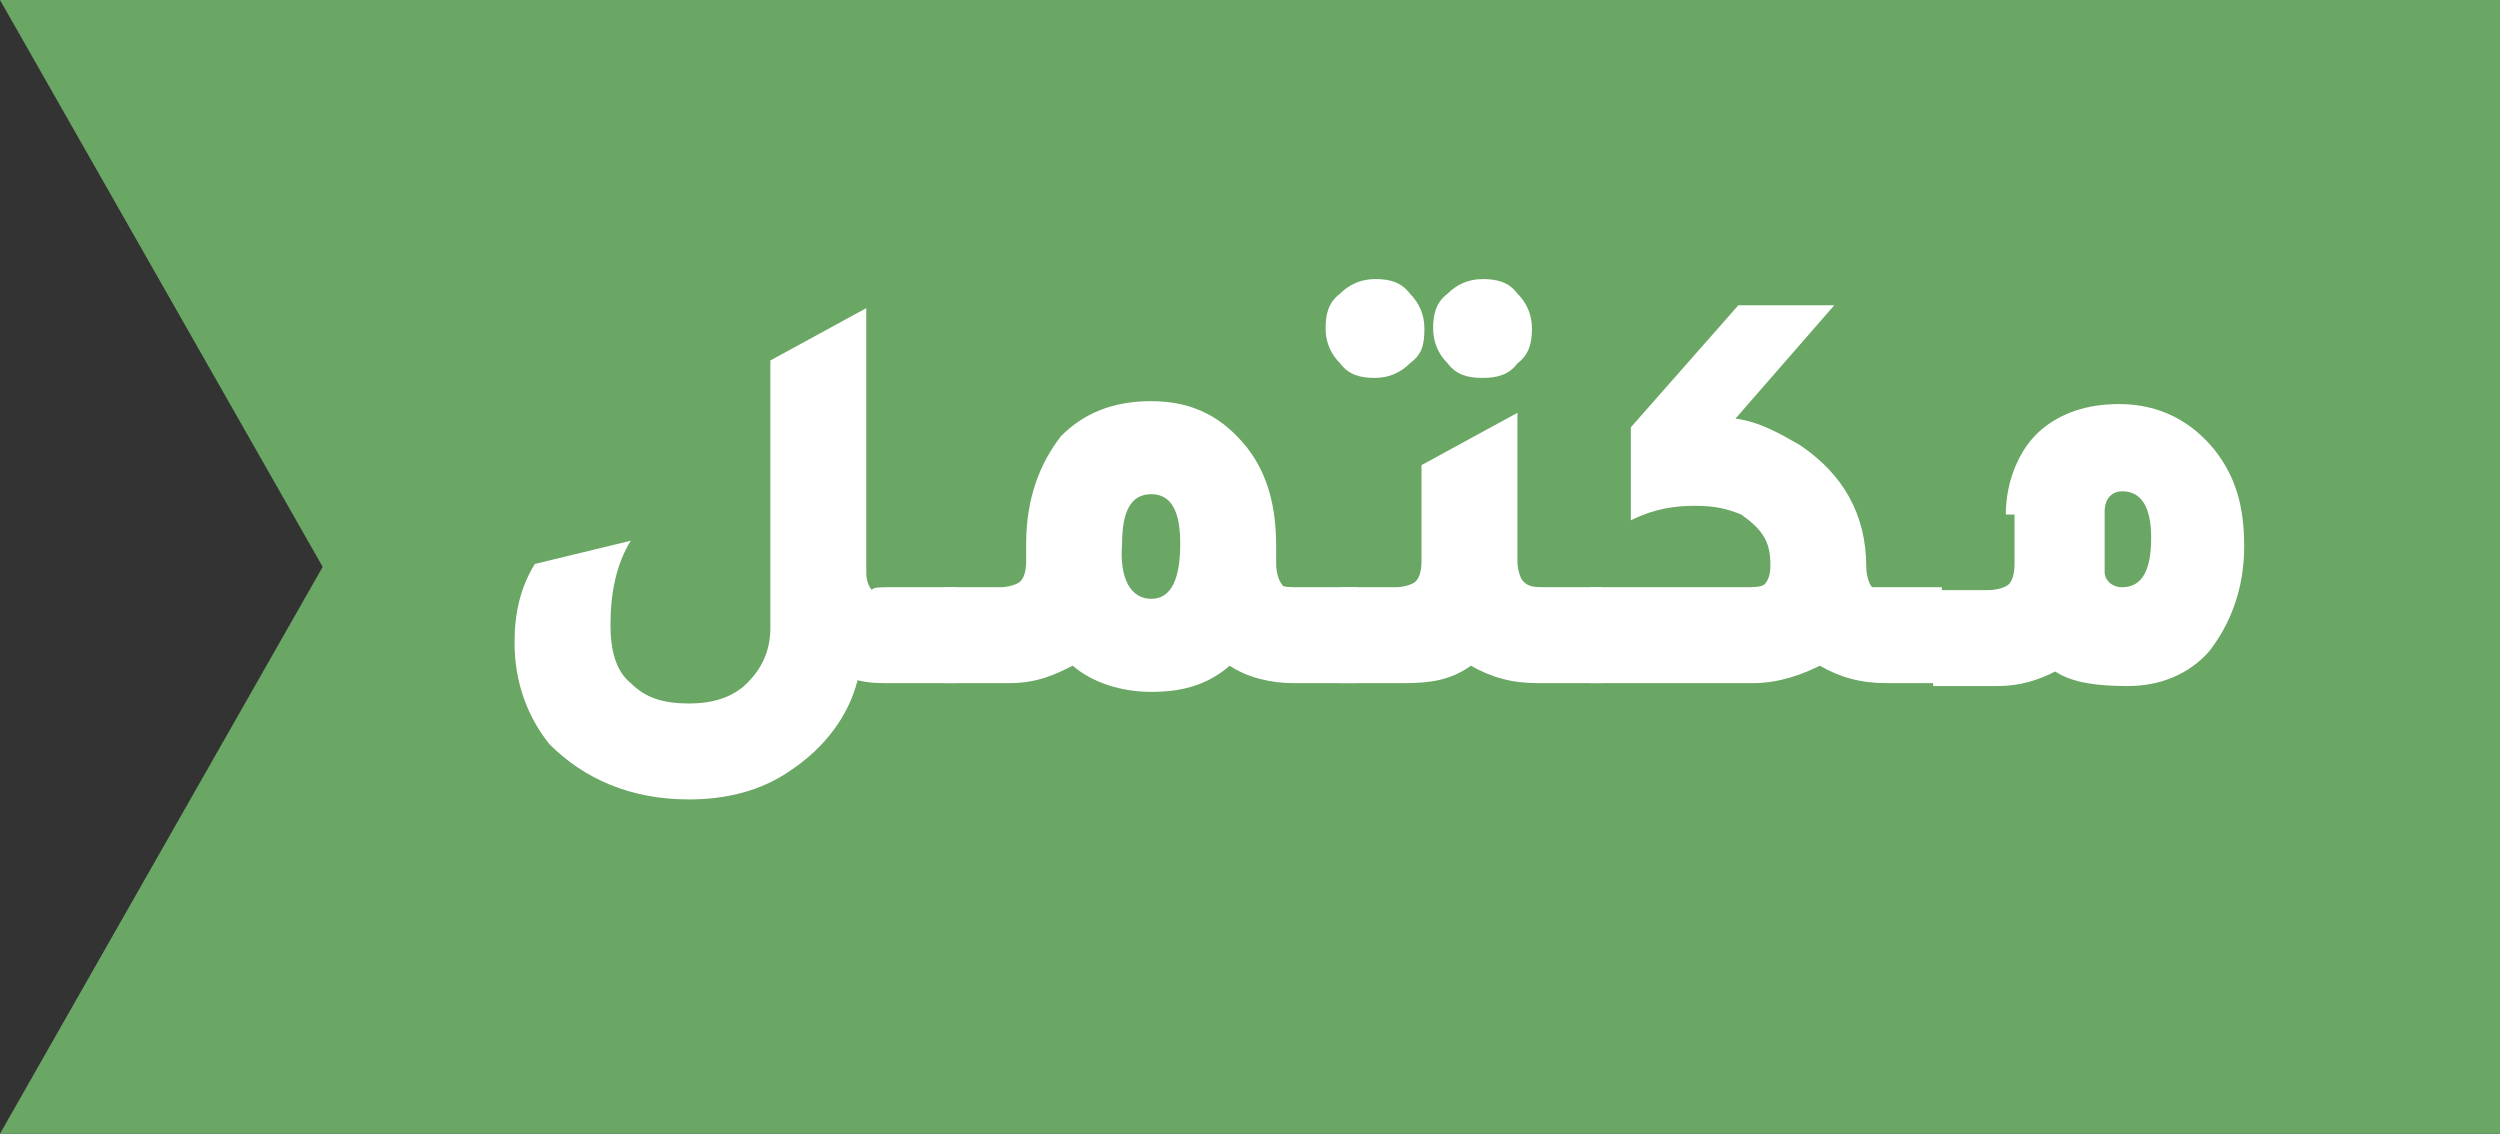 <?xml version="1.0" encoding="utf-8"?>
<!-- Generator: Adobe Illustrator 27.0.0, SVG Export Plug-In . SVG Version: 6.00 Build 0)  -->
<svg version="1.1" id="Layer_1" xmlns="http://www.w3.org/2000/svg" xmlns:xlink="http://www.w3.org/1999/xlink" x="0px" y="0px"
	 viewBox="0 0 86 39" style="enable-background:new 0 0 86 39;" xml:space="preserve">
<rect x="0" y="0" width="86" height="39" fill="#333333" stroke="none"/>
<style type="text/css">
	.st0{fill:#6AA664;}
	.st1{fill:#FFFFFF;}
</style>
<path class="st0" d="M0,0l86,0v39H0l11.1-19.5L0,0z"/>
<g>
	<path class="st1" d="M30.6,20.2h2.3v3.3h-2.2c-0.5,0-0.8,0-1.2-0.1c-0.3,1.2-1.1,2.3-2.3,3.1c-1,0.7-2.2,1-3.5,1
		c-2,0-3.6-0.7-4.8-1.9c-0.8-1-1.2-2.2-1.2-3.5c0-1,0.2-1.9,0.7-2.7l3.3-0.8c-0.5,0.8-0.7,1.8-0.7,2.9c0,0.9,0.2,1.6,0.7,2
		c0.5,0.5,1.1,0.7,2,0.7c0.8,0,1.5-0.2,2-0.7c0.5-0.5,0.8-1.1,0.8-1.9v-9.2l3.3-1.8v9v0.1c0,0.3,0.1,0.5,0.2,0.6
		C30,20.2,30.3,20.2,30.6,20.2z"/>
	<path class="st1" d="M44.8,20.2h1.9v3.3h-2.2c-0.8,0-1.6-0.2-2.2-0.6c-0.8,0.7-1.7,0.9-2.7,0.9c-1,0-2-0.3-2.7-0.9
		c-0.6,0.3-1.2,0.6-2.2,0.6h-2.2v-3.3h1.9c0.3,0,0.6-0.1,0.7-0.2s0.2-0.3,0.2-0.7v-0.6c0-1.6,0.5-2.8,1.2-3.7
		c0.8-0.8,1.8-1.2,3.1-1.2c1.5,0,2.5,0.6,3.3,1.6c0.7,0.9,1,2,1,3.4v0.6c0,0.3,0.1,0.6,0.2,0.7C44.1,20.2,44.3,20.2,44.8,20.2z
		 M39.6,20.6c0.7,0,1-0.7,1-1.9c0-1.1-0.3-1.7-1-1.7c-0.7,0-1,0.6-1,1.7C38.5,19.9,38.9,20.6,39.6,20.6z"/>
	<path class="st1" d="M49,11.3c0,0.6-0.1,0.9-0.5,1.2c-0.3,0.3-0.7,0.5-1.2,0.5s-0.9-0.1-1.2-0.5c-0.3-0.3-0.5-0.7-0.5-1.2
		s0.1-0.9,0.5-1.2c0.3-0.3,0.7-0.5,1.2-0.5s0.9,0.1,1.2,0.5C48.8,10.4,49,10.8,49,11.3z M53.2,20.2h1.9v3.3h-2.2
		c-0.9,0-1.6-0.2-2.3-0.6c-0.7,0.5-1.4,0.6-2.3,0.6h-2.2v-3.3h1.9c0.3,0,0.6-0.1,0.7-0.2c0.1-0.1,0.2-0.3,0.2-0.7V16l3.3-1.8v5.1
		c0,0.3,0.1,0.6,0.2,0.7C52.6,20.2,52.8,20.2,53.2,20.2z M51,13c-0.5,0-0.9-0.1-1.2-0.5c-0.3-0.3-0.5-0.7-0.5-1.2s0.1-0.9,0.5-1.2
		c0.3-0.3,0.7-0.5,1.2-0.5c0.5,0,0.9,0.1,1.2,0.5c0.3,0.3,0.5,0.7,0.5,1.2s-0.1,0.9-0.5,1.2C51.9,12.9,51.5,13,51,13z"/>
	<path class="st1" d="M65.1,20.2h1.7v3.3h-1.9c-0.9,0-1.6-0.2-2.3-0.6c-0.6,0.3-1.4,0.6-2.3,0.6h-5.6v-3.3H60c0.3,0,0.6,0,0.7-0.1
		c0.1-0.1,0.2-0.3,0.2-0.6v-0.1c0-0.8-0.3-1.2-1-1.7c-0.5-0.2-0.9-0.3-1.6-0.3c-0.7,0-1.4,0.1-2.2,0.5v-3.2l3.7-4.2h3.3l-3.4,3.9
		c0.8,0.1,1.5,0.5,2.2,0.9c1.5,1,2.3,2.4,2.3,4.2c0,0.3,0.1,0.6,0.2,0.7C64.5,20.2,64.7,20.2,65.1,20.2z"/>
	<path class="st1" d="M69,17.7c0-1.2,0.5-2.3,1.2-2.9c0.7-0.6,1.6-0.9,2.7-0.9c1.4,0,2.5,0.6,3.3,1.6c0.7,0.9,1,1.9,1,3.3
		c0,1.5-0.5,2.7-1.2,3.6c-0.7,0.8-1.7,1.2-2.8,1.2c-1,0-1.9-0.1-2.5-0.5c-0.6,0.3-1.2,0.5-2,0.5h-2.2v-3.3h1.9
		c0.3,0,0.6-0.1,0.7-0.2c0.1-0.1,0.2-0.3,0.2-0.7v-1.7H69z M72.4,19.7c0,0.2,0.2,0.5,0.6,0.5c0.7,0,1-0.6,1-1.7c0-1-0.3-1.6-1-1.6
		c-0.3,0-0.6,0.2-0.6,0.7V19.7z"/>
</g>
</svg>
